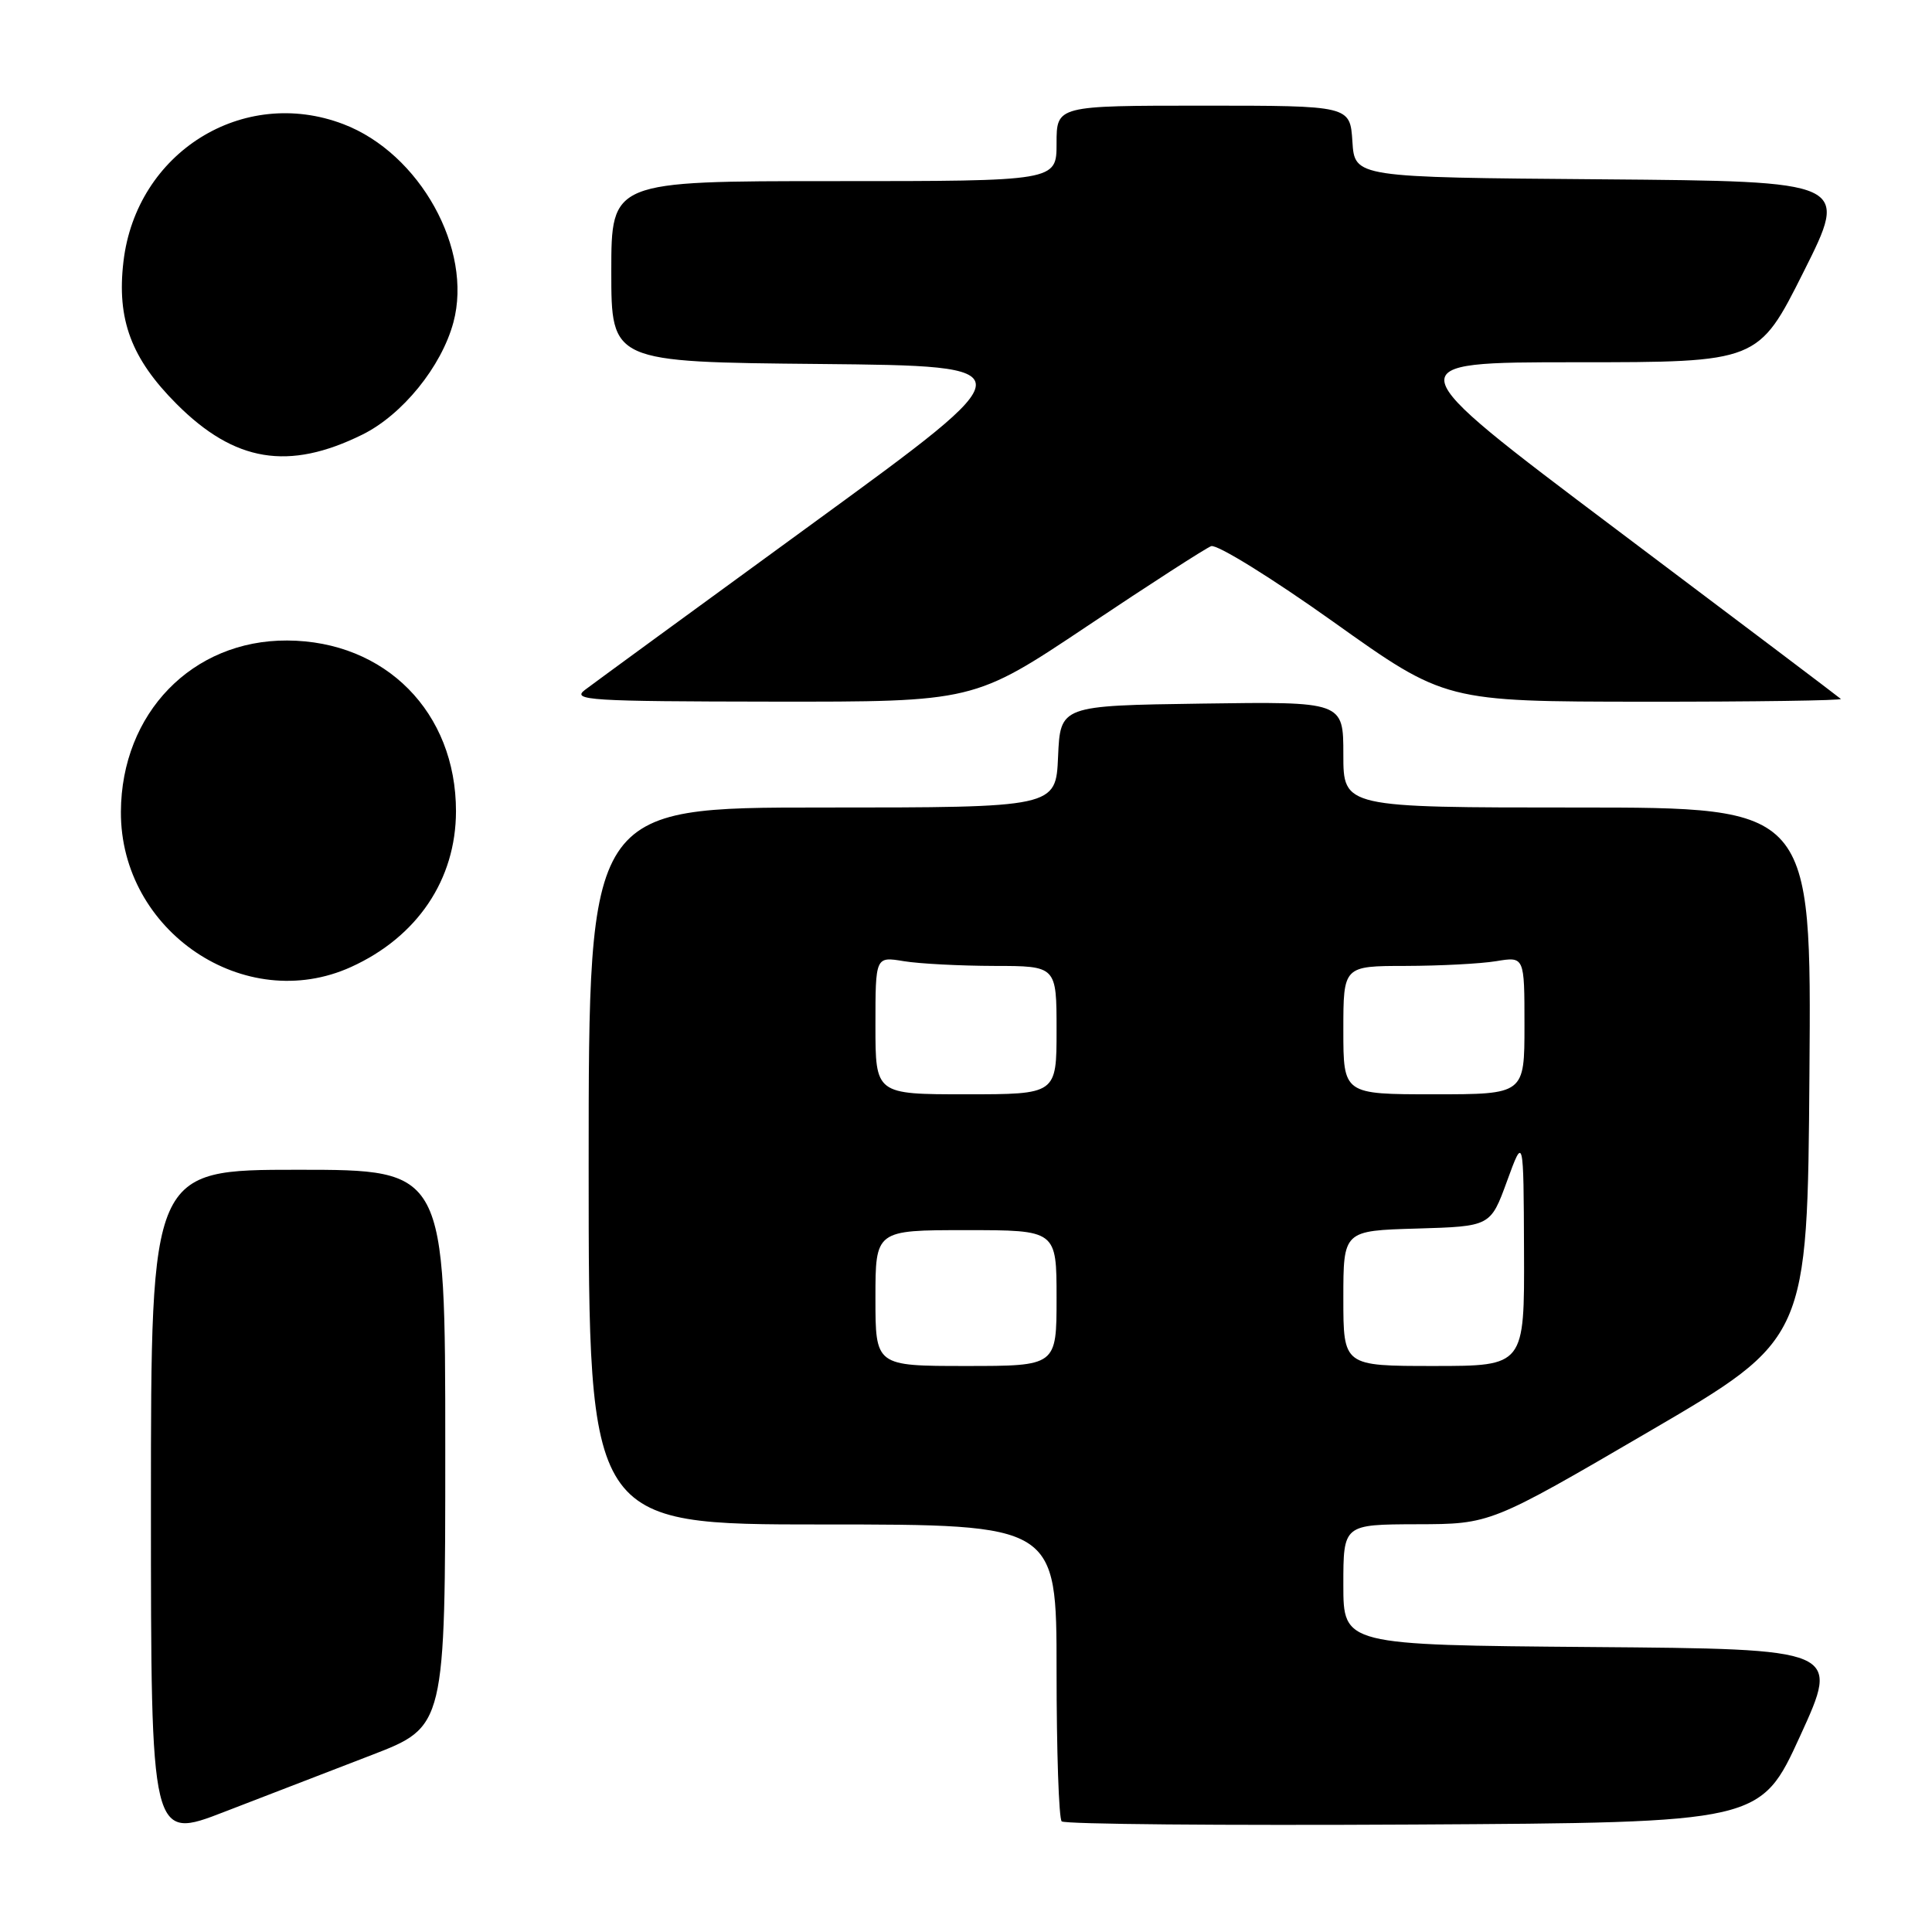 <?xml version="1.0" encoding="UTF-8" standalone="no"?>
<!DOCTYPE svg PUBLIC "-//W3C//DTD SVG 1.1//EN" "http://www.w3.org/Graphics/SVG/1.1/DTD/svg11.dtd" >
<svg xmlns="http://www.w3.org/2000/svg" xmlns:xlink="http://www.w3.org/1999/xlink" version="1.1" viewBox="0 0 256 256">
 <g >
 <path fill="currentColor"
d=" M 49.25 232.55 C 59.00 228.79 59.00 228.79 59.00 191.90 C 59.00 155.00 59.00 155.00 39.50 155.00 C 20.00 155.00 20.00 155.00 20.00 199.42 C 20.00 243.85 20.00 243.85 29.75 240.07 C 35.11 238.00 43.89 234.61 49.25 232.55 Z  M 238.54 230.00 C 243.80 218.50 243.80 218.50 210.90 218.24 C 178.00 217.97 178.00 217.97 178.00 209.99 C 178.00 202.00 178.00 202.00 187.75 201.97 C 197.50 201.95 197.50 201.95 218.50 189.69 C 239.50 177.43 239.50 177.43 239.76 142.22 C 240.03 107.00 240.03 107.00 209.01 107.00 C 178.00 107.00 178.00 107.00 178.00 99.98 C 178.00 92.96 178.00 92.96 159.25 93.23 C 140.50 93.50 140.50 93.50 140.20 100.25 C 139.91 107.00 139.91 107.00 108.95 107.00 C 78.00 107.00 78.00 107.00 78.00 154.50 C 78.00 202.00 78.00 202.00 109.00 202.00 C 140.00 202.00 140.00 202.00 140.00 221.33 C 140.00 231.97 140.30 240.97 140.68 241.34 C 141.05 241.72 162.04 241.90 187.32 241.76 C 233.28 241.50 233.28 241.50 238.54 230.00 Z  M 46.52 128.13 C 55.30 124.14 60.41 116.55 60.42 107.50 C 60.43 94.39 51.08 84.93 38.05 84.87 C 25.48 84.81 16.08 94.50 16.02 107.57 C 15.95 123.41 32.45 134.52 46.52 128.13 Z  M 144.08 82.95 C 152.34 77.42 159.73 72.66 160.48 72.37 C 161.24 72.08 168.52 76.59 176.68 82.40 C 191.50 92.96 191.50 92.96 217.92 92.98 C 232.45 92.99 244.15 92.82 243.92 92.61 C 243.69 92.39 230.28 82.26 214.12 70.11 C 184.74 48.00 184.74 48.00 208.86 48.00 C 232.98 48.00 232.98 48.00 238.99 36.01 C 245.00 24.03 245.00 24.03 212.25 23.76 C 179.50 23.50 179.50 23.50 179.20 18.75 C 178.89 14.00 178.89 14.00 159.45 14.00 C 140.00 14.00 140.00 14.00 140.00 19.00 C 140.00 24.00 140.00 24.00 110.50 24.00 C 81.00 24.00 81.00 24.00 81.00 35.98 C 81.00 47.97 81.00 47.97 108.66 48.23 C 136.31 48.50 136.31 48.50 107.91 69.20 C 92.28 80.59 78.60 90.58 77.50 91.42 C 75.70 92.79 78.12 92.94 102.27 92.97 C 129.05 93.00 129.05 93.00 144.08 82.95 Z  M 47.99 57.60 C 53.30 54.99 58.50 48.59 60.08 42.71 C 62.68 33.03 55.63 20.31 45.50 16.45 C 32.19 11.37 18.06 20.19 16.36 34.65 C 15.45 42.33 17.39 47.52 23.42 53.55 C 31.10 61.23 38.23 62.41 47.99 57.60 Z  M 116.00 172.00 C 116.00 163.00 116.00 163.00 128.00 163.00 C 140.00 163.00 140.00 163.00 140.00 172.00 C 140.00 181.00 140.00 181.00 128.00 181.00 C 116.00 181.00 116.00 181.00 116.00 172.00 Z  M 178.00 172.04 C 178.00 163.07 178.00 163.07 187.75 162.79 C 197.50 162.50 197.50 162.50 199.69 156.50 C 201.88 150.50 201.88 150.50 201.94 165.75 C 202.00 181.00 202.00 181.00 190.00 181.00 C 178.00 181.00 178.00 181.00 178.00 172.04 Z  M 116.00 135.87 C 116.00 126.74 116.00 126.74 119.75 127.36 C 121.81 127.70 127.21 127.98 131.75 127.99 C 140.00 128.00 140.00 128.00 140.00 136.50 C 140.00 145.00 140.00 145.00 128.00 145.00 C 116.00 145.00 116.00 145.00 116.00 135.87 Z  M 178.00 136.50 C 178.00 128.00 178.00 128.00 186.25 127.99 C 190.79 127.98 196.19 127.70 198.25 127.36 C 202.00 126.74 202.00 126.74 202.00 135.87 C 202.00 145.00 202.00 145.00 190.00 145.00 C 178.00 145.00 178.00 145.00 178.00 136.50 Z "/>
</g>
</svg>